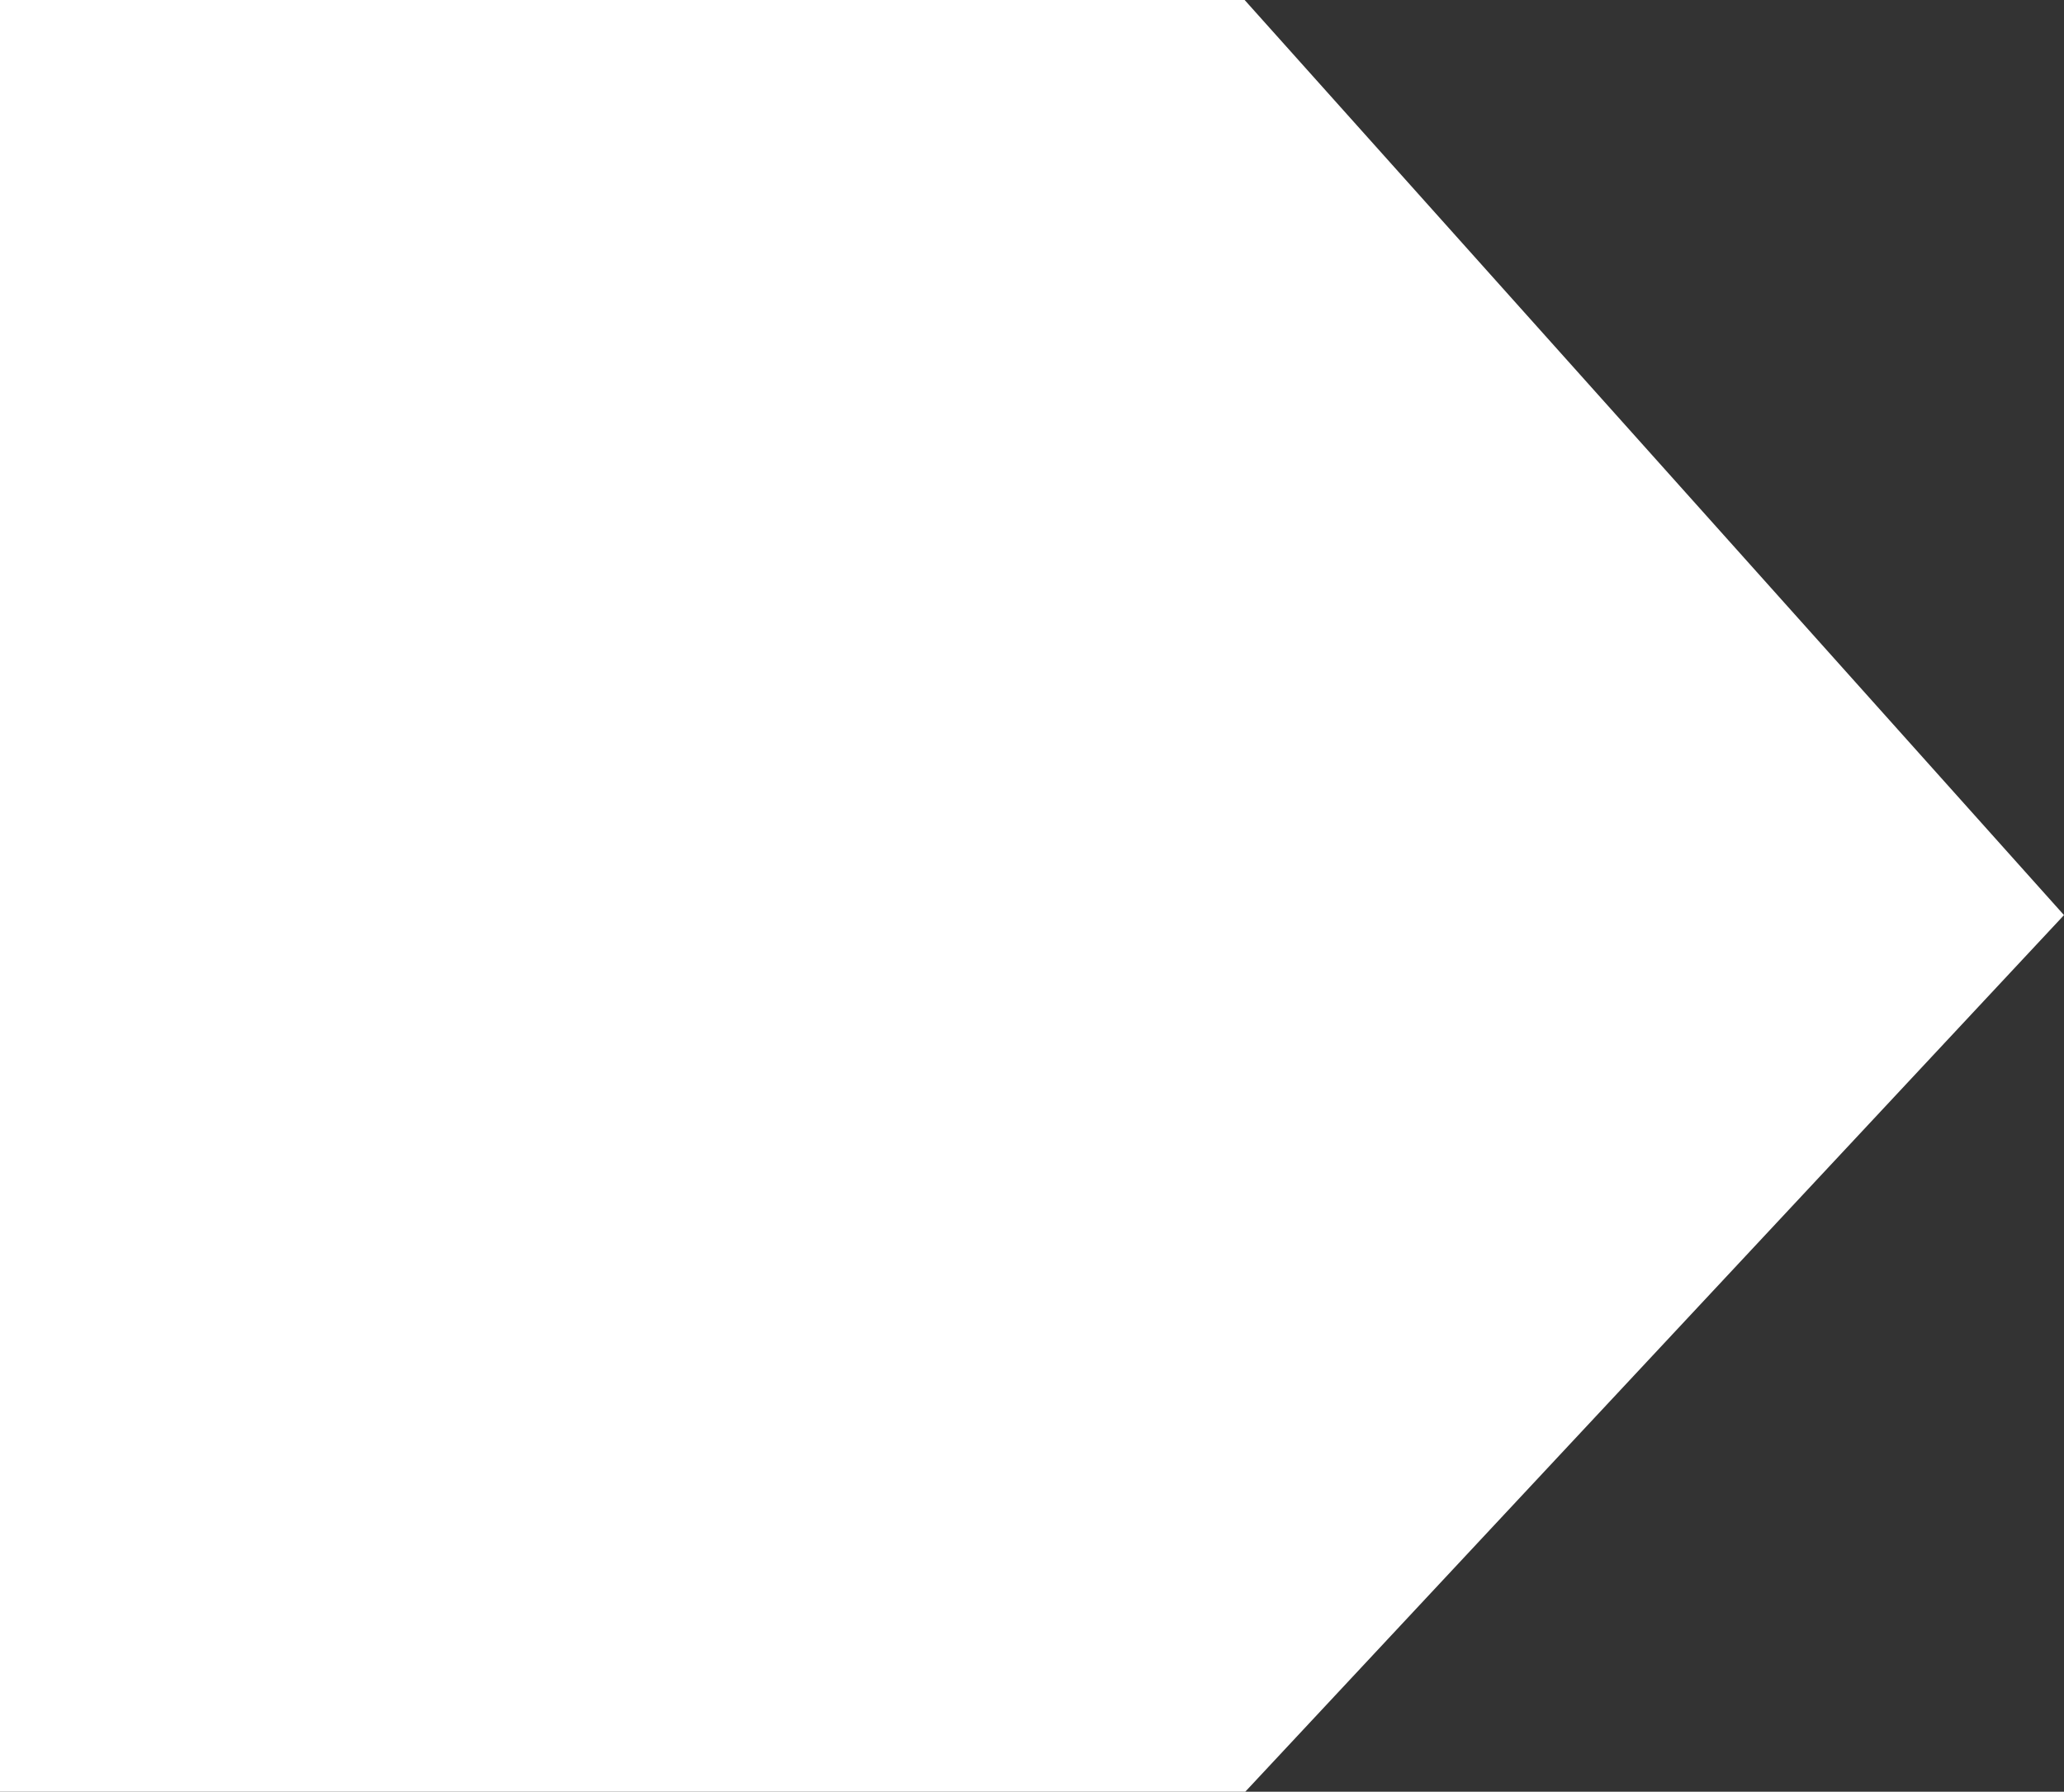 <svg xmlns="http://www.w3.org/2000/svg" width="6.217" height="5.398" viewBox="0 0 6.217 5.398">
  <rect x="0" y="0" width="6.217" height="5.398" fill="#333333" stroke="none"/>
  <path id="패스_4842" data-name="패스 4842" d="M2.757,0,5.4,2.468V6.217H0V2.468Z" transform="translate(6.217) rotate(90)" fill="#fff"/>
</svg>
